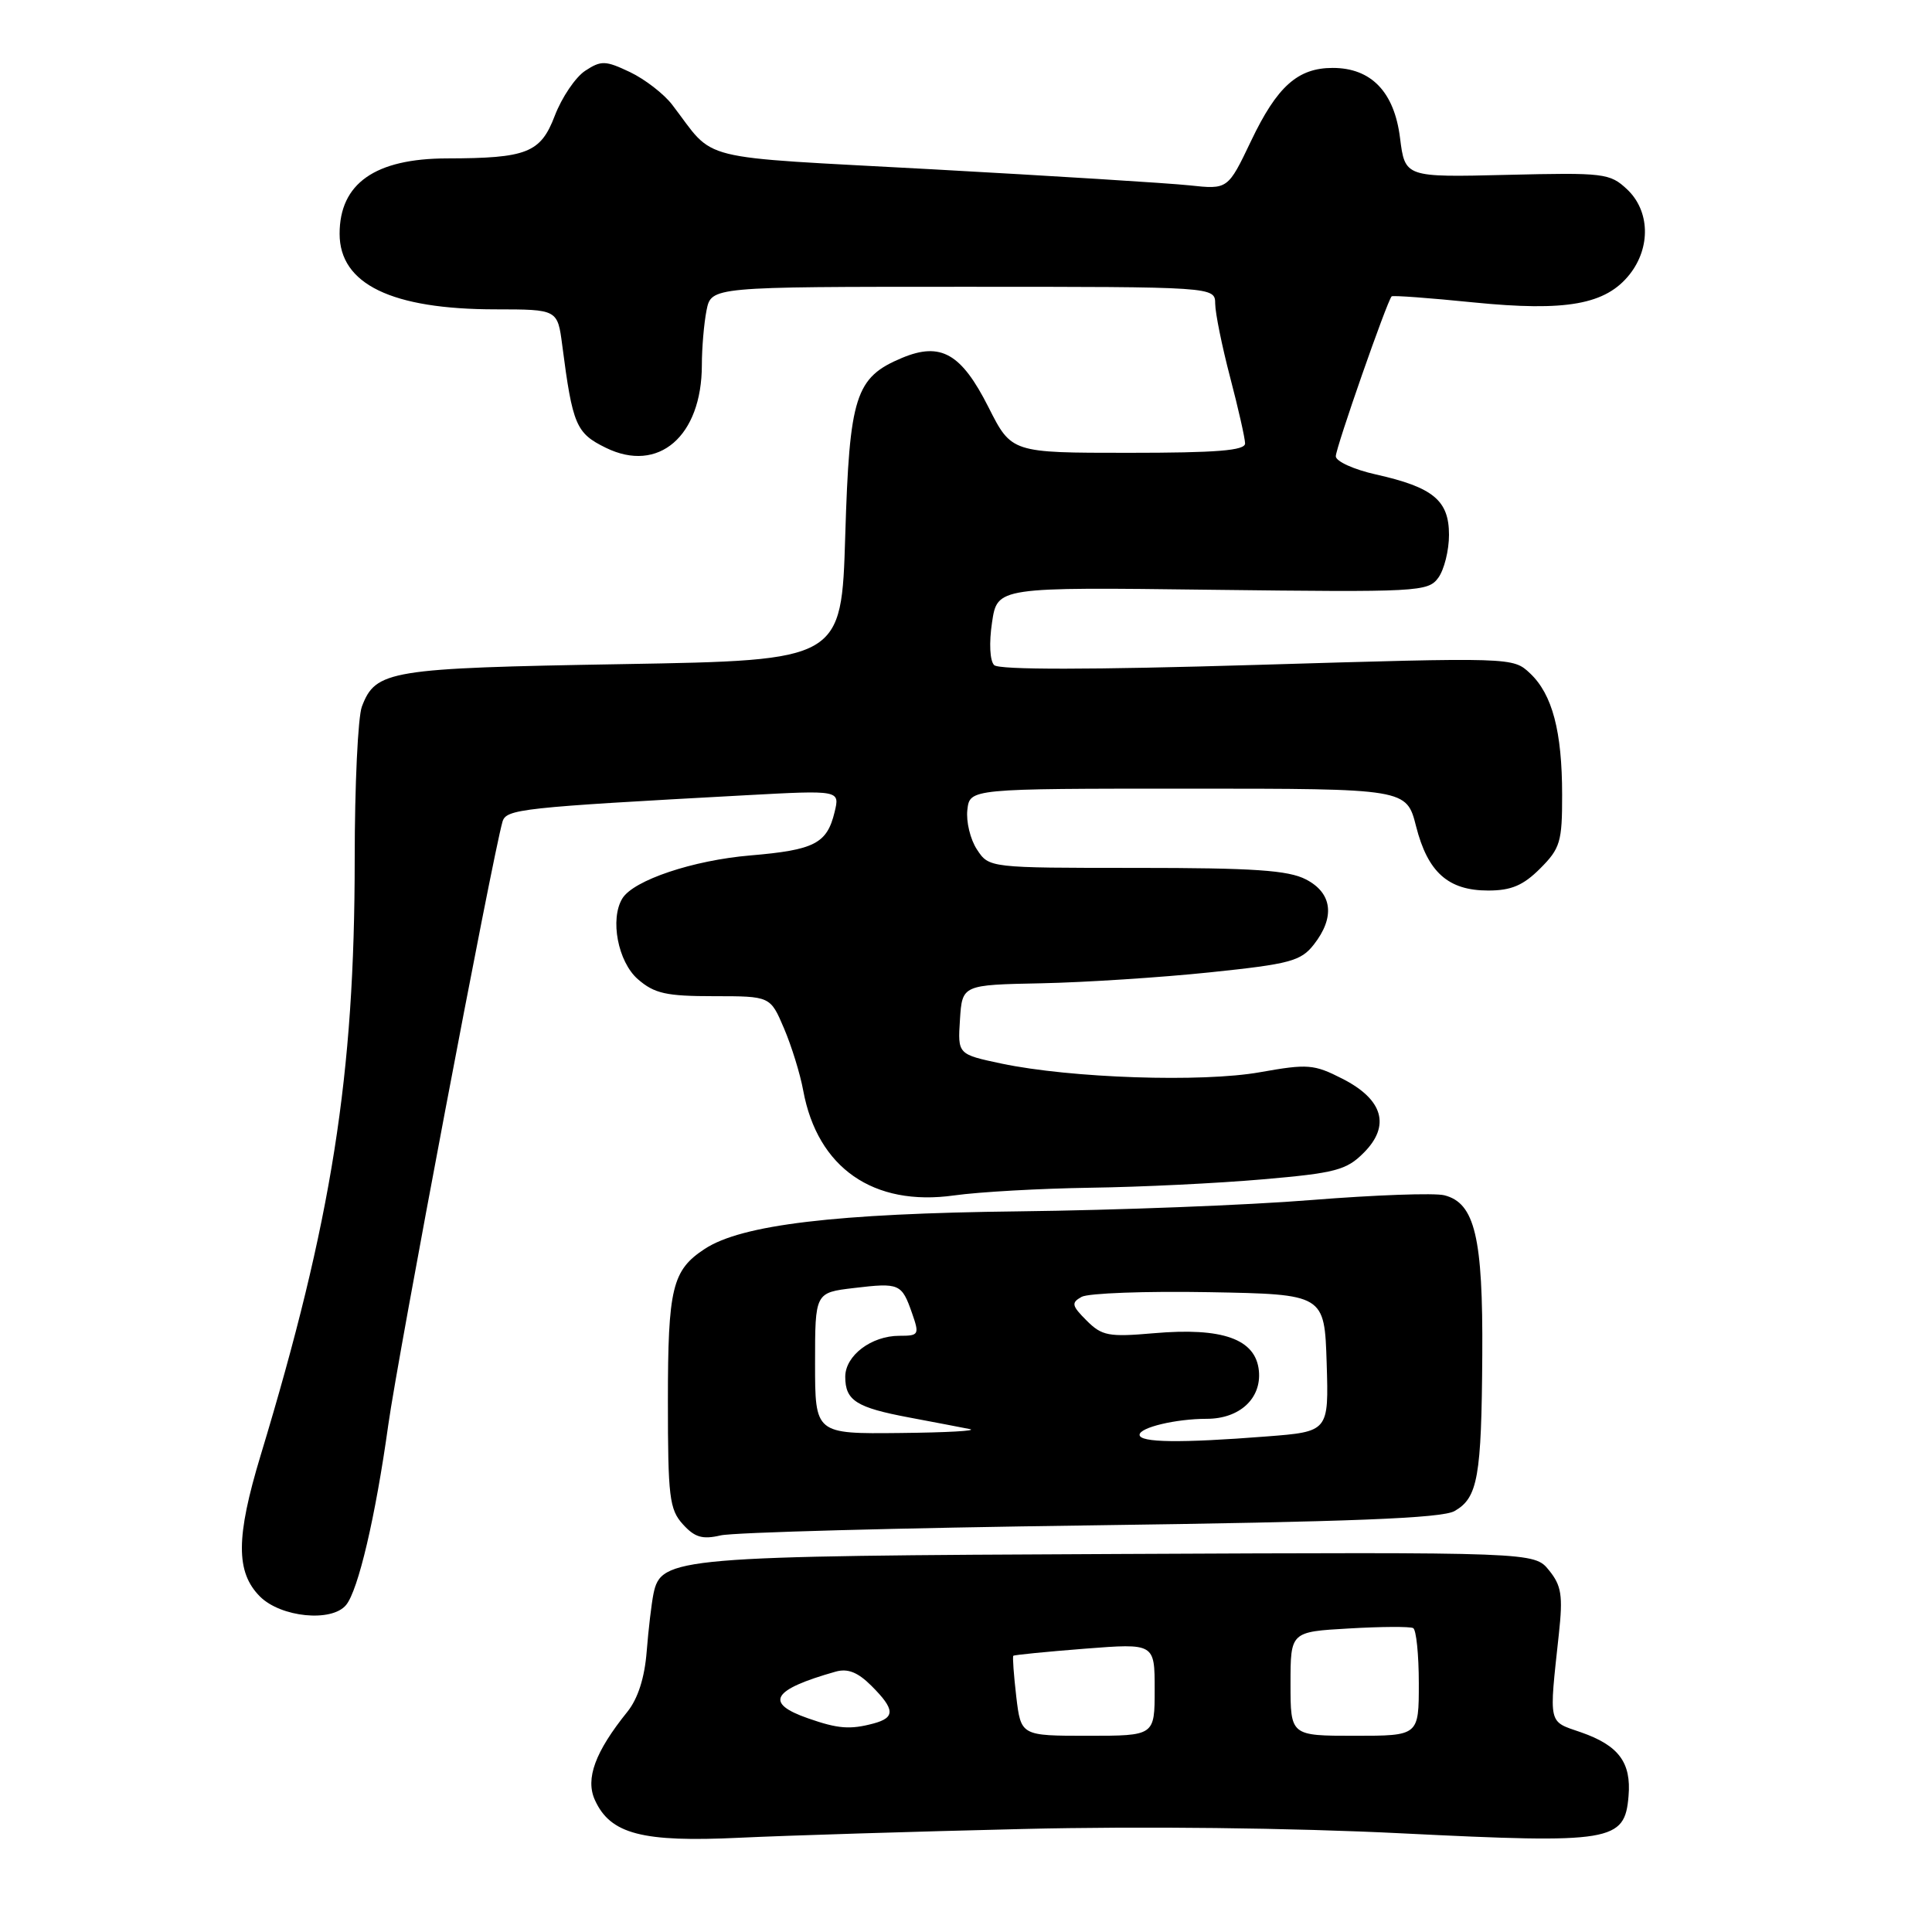 <?xml version="1.0" encoding="UTF-8" standalone="no"?>
<!DOCTYPE svg PUBLIC "-//W3C//DTD SVG 1.1//EN" "http://www.w3.org/Graphics/SVG/1.1/DTD/svg11.dtd" >
<svg xmlns="http://www.w3.org/2000/svg" xmlns:xlink="http://www.w3.org/1999/xlink" version="1.1" viewBox="0 0 256 256">
 <g >
 <path fill="currentColor"
d=" M 135.56 242.35 C 151.26 241.97 171.24 242.20 185.79 242.93 C 213.61 244.31 215.29 244.03 215.79 237.99 C 216.17 233.54 214.48 231.28 209.49 229.54 C 205.09 228.02 205.24 228.72 206.56 216.49 C 207.11 211.41 206.90 210.10 205.25 208.07 C 203.30 205.66 203.30 205.66 148.43 205.91 C 89.47 206.17 87.60 206.33 86.59 211.18 C 86.33 212.46 85.92 215.90 85.69 218.82 C 85.42 222.30 84.53 225.08 83.13 226.82 C 78.85 232.13 77.54 235.70 78.83 238.52 C 80.88 243.03 85.09 244.13 98.00 243.51 C 104.33 243.21 121.23 242.69 135.56 242.35 Z  M 45.85 212.68 C 47.47 210.73 49.76 200.96 51.45 188.80 C 52.72 179.67 65.23 113.61 66.58 108.89 C 67.07 107.20 68.92 107.00 98.90 105.37 C 111.29 104.70 111.29 104.70 110.59 107.60 C 109.58 111.78 107.93 112.63 99.42 113.35 C 91.83 113.99 83.96 116.63 82.47 119.04 C 80.79 121.77 81.88 127.45 84.52 129.75 C 86.71 131.65 88.27 132.00 94.59 132.00 C 102.07 132.00 102.07 132.00 103.88 136.25 C 104.88 138.59 106.03 142.30 106.43 144.50 C 108.32 154.75 115.72 159.90 126.42 158.40 C 129.77 157.93 137.90 157.48 144.50 157.38 C 151.10 157.29 161.37 156.79 167.31 156.27 C 176.93 155.44 178.41 155.05 180.69 152.76 C 184.28 149.18 183.28 145.69 177.88 142.94 C 174.10 141.01 173.28 140.95 166.98 142.07 C 159.29 143.45 141.88 142.86 132.70 140.93 C 126.90 139.70 126.90 139.70 127.20 135.10 C 127.50 130.50 127.50 130.50 138.00 130.29 C 143.78 130.17 153.82 129.52 160.33 128.84 C 170.92 127.74 172.37 127.35 174.08 125.17 C 176.93 121.54 176.55 118.34 173.05 116.53 C 170.70 115.31 166.12 115.00 150.57 115.00 C 131.05 115.00 131.05 115.00 129.45 112.56 C 128.57 111.23 128.00 108.86 128.18 107.31 C 128.50 104.50 128.50 104.50 157.43 104.50 C 186.37 104.50 186.37 104.50 187.64 109.50 C 189.19 115.59 191.90 118.00 197.19 118.00 C 200.24 118.00 201.83 117.33 204.08 115.08 C 206.74 112.42 207.00 111.54 206.99 105.33 C 206.99 96.90 205.69 92.00 202.74 89.22 C 200.47 87.09 200.46 87.09 166.59 88.10 C 144.48 88.76 132.37 88.77 131.73 88.13 C 131.16 87.56 131.04 85.20 131.45 82.47 C 132.15 77.79 132.15 77.79 160.66 78.15 C 187.94 78.48 189.22 78.42 190.58 76.56 C 191.36 75.49 192.00 72.93 192.00 70.87 C 192.00 66.30 189.90 64.57 182.32 62.87 C 179.40 62.22 177.00 61.13 177.00 60.46 C 177.00 59.33 183.80 39.87 184.40 39.27 C 184.55 39.12 189.42 39.48 195.24 40.07 C 207.55 41.30 212.78 40.36 215.95 36.34 C 218.76 32.76 218.61 27.92 215.60 25.09 C 213.32 22.95 212.56 22.86 199.68 23.17 C 186.17 23.50 186.17 23.50 185.51 18.27 C 184.75 12.18 181.69 9.00 176.59 9.00 C 171.96 9.00 169.22 11.45 165.78 18.66 C 162.70 25.11 162.70 25.11 157.60 24.56 C 154.79 24.26 139.45 23.31 123.50 22.43 C 91.47 20.68 94.96 21.54 89.07 13.88 C 87.97 12.44 85.44 10.49 83.47 9.55 C 80.22 8.01 79.66 7.99 77.54 9.38 C 76.25 10.23 74.44 12.91 73.51 15.34 C 71.63 20.26 69.84 20.97 59.22 20.99 C 49.70 21.01 45.00 24.31 45.00 30.98 C 45.00 37.65 51.89 40.99 65.69 40.99 C 73.88 41.00 73.88 41.00 74.50 45.75 C 75.87 56.33 76.33 57.40 80.27 59.33 C 87.25 62.76 92.99 57.81 93.00 48.37 C 93.00 46.11 93.28 42.84 93.62 41.12 C 94.25 38.00 94.25 38.00 127.62 38.00 C 161.00 38.00 161.00 38.00 161.02 40.25 C 161.03 41.49 161.92 45.88 163.00 50.00 C 164.08 54.12 164.97 58.06 164.98 58.75 C 165.00 59.70 161.25 60.00 149.51 60.00 C 134.03 60.00 134.03 60.00 130.98 53.96 C 127.38 46.83 124.67 45.28 119.53 47.42 C 113.34 50.01 112.56 52.44 112.00 70.95 C 111.50 87.50 111.50 87.50 82.50 88.00 C 51.52 88.53 49.78 88.82 47.95 93.63 C 47.43 95.00 47.00 104.09 47.00 113.82 C 47.00 142.49 43.97 161.69 34.53 192.86 C 31.25 203.70 31.23 208.32 34.45 211.55 C 37.22 214.31 43.94 214.98 45.85 212.68 Z  M 144.50 202.12 C 179.07 201.65 191.06 201.18 192.74 200.22 C 195.82 198.46 196.31 195.72 196.41 179.55 C 196.51 163.96 195.43 159.40 191.38 158.38 C 190.08 158.05 182.15 158.34 173.76 159.01 C 165.37 159.69 147.93 160.36 135.00 160.51 C 110.73 160.79 98.27 162.28 93.39 165.48 C 89.07 168.31 88.50 170.66 88.50 185.64 C 88.50 198.33 88.70 200.01 90.48 201.97 C 92.05 203.71 93.07 204.01 95.48 203.45 C 97.14 203.05 119.20 202.46 144.50 202.12 Z  M 134.66 224.81 C 134.33 221.95 134.15 219.52 134.27 219.40 C 134.40 219.28 138.66 218.86 143.75 218.46 C 153.00 217.74 153.00 217.74 153.00 223.87 C 153.00 230.00 153.00 230.00 144.14 230.00 C 135.28 230.00 135.28 230.00 134.66 224.81 Z  M 171.00 223.11 C 171.00 216.22 171.00 216.22 178.75 215.78 C 183.01 215.53 186.84 215.51 187.25 215.73 C 187.66 215.94 188.00 219.24 188.00 223.06 C 188.00 230.00 188.00 230.00 179.50 230.00 C 171.00 230.00 171.00 230.00 171.00 223.11 Z  M 107.08 227.69 C 101.23 225.66 102.28 223.89 110.73 221.50 C 112.34 221.05 113.67 221.58 115.48 223.39 C 118.59 226.50 118.65 227.59 115.75 228.37 C 112.65 229.20 111.04 229.08 107.08 227.69 Z  M 151.00 190.12 C 151.00 189.15 155.82 188.00 159.90 188.00 C 164.24 188.00 167.16 185.32 166.81 181.65 C 166.40 177.43 162.01 175.86 152.87 176.66 C 146.90 177.18 146.01 177.01 143.98 174.98 C 142.00 173.00 141.92 172.62 143.32 171.84 C 144.20 171.35 151.80 171.07 160.21 171.22 C 175.50 171.50 175.50 171.50 175.79 180.60 C 176.07 189.70 176.07 189.70 167.79 190.34 C 156.39 191.23 151.00 191.16 151.00 190.12 Z  M 108.00 180.64 C 108.00 171.28 108.00 171.28 113.14 170.67 C 119.19 169.95 119.48 170.08 120.85 174.00 C 121.85 176.86 121.76 177.00 119.17 177.00 C 115.46 177.00 112.00 179.62 112.00 182.43 C 112.00 185.58 113.46 186.51 120.50 187.83 C 123.80 188.45 127.40 189.14 128.50 189.36 C 129.60 189.59 125.44 189.82 119.25 189.88 C 108.00 190.00 108.00 190.00 108.00 180.64 Z "/>
</g>
</svg>